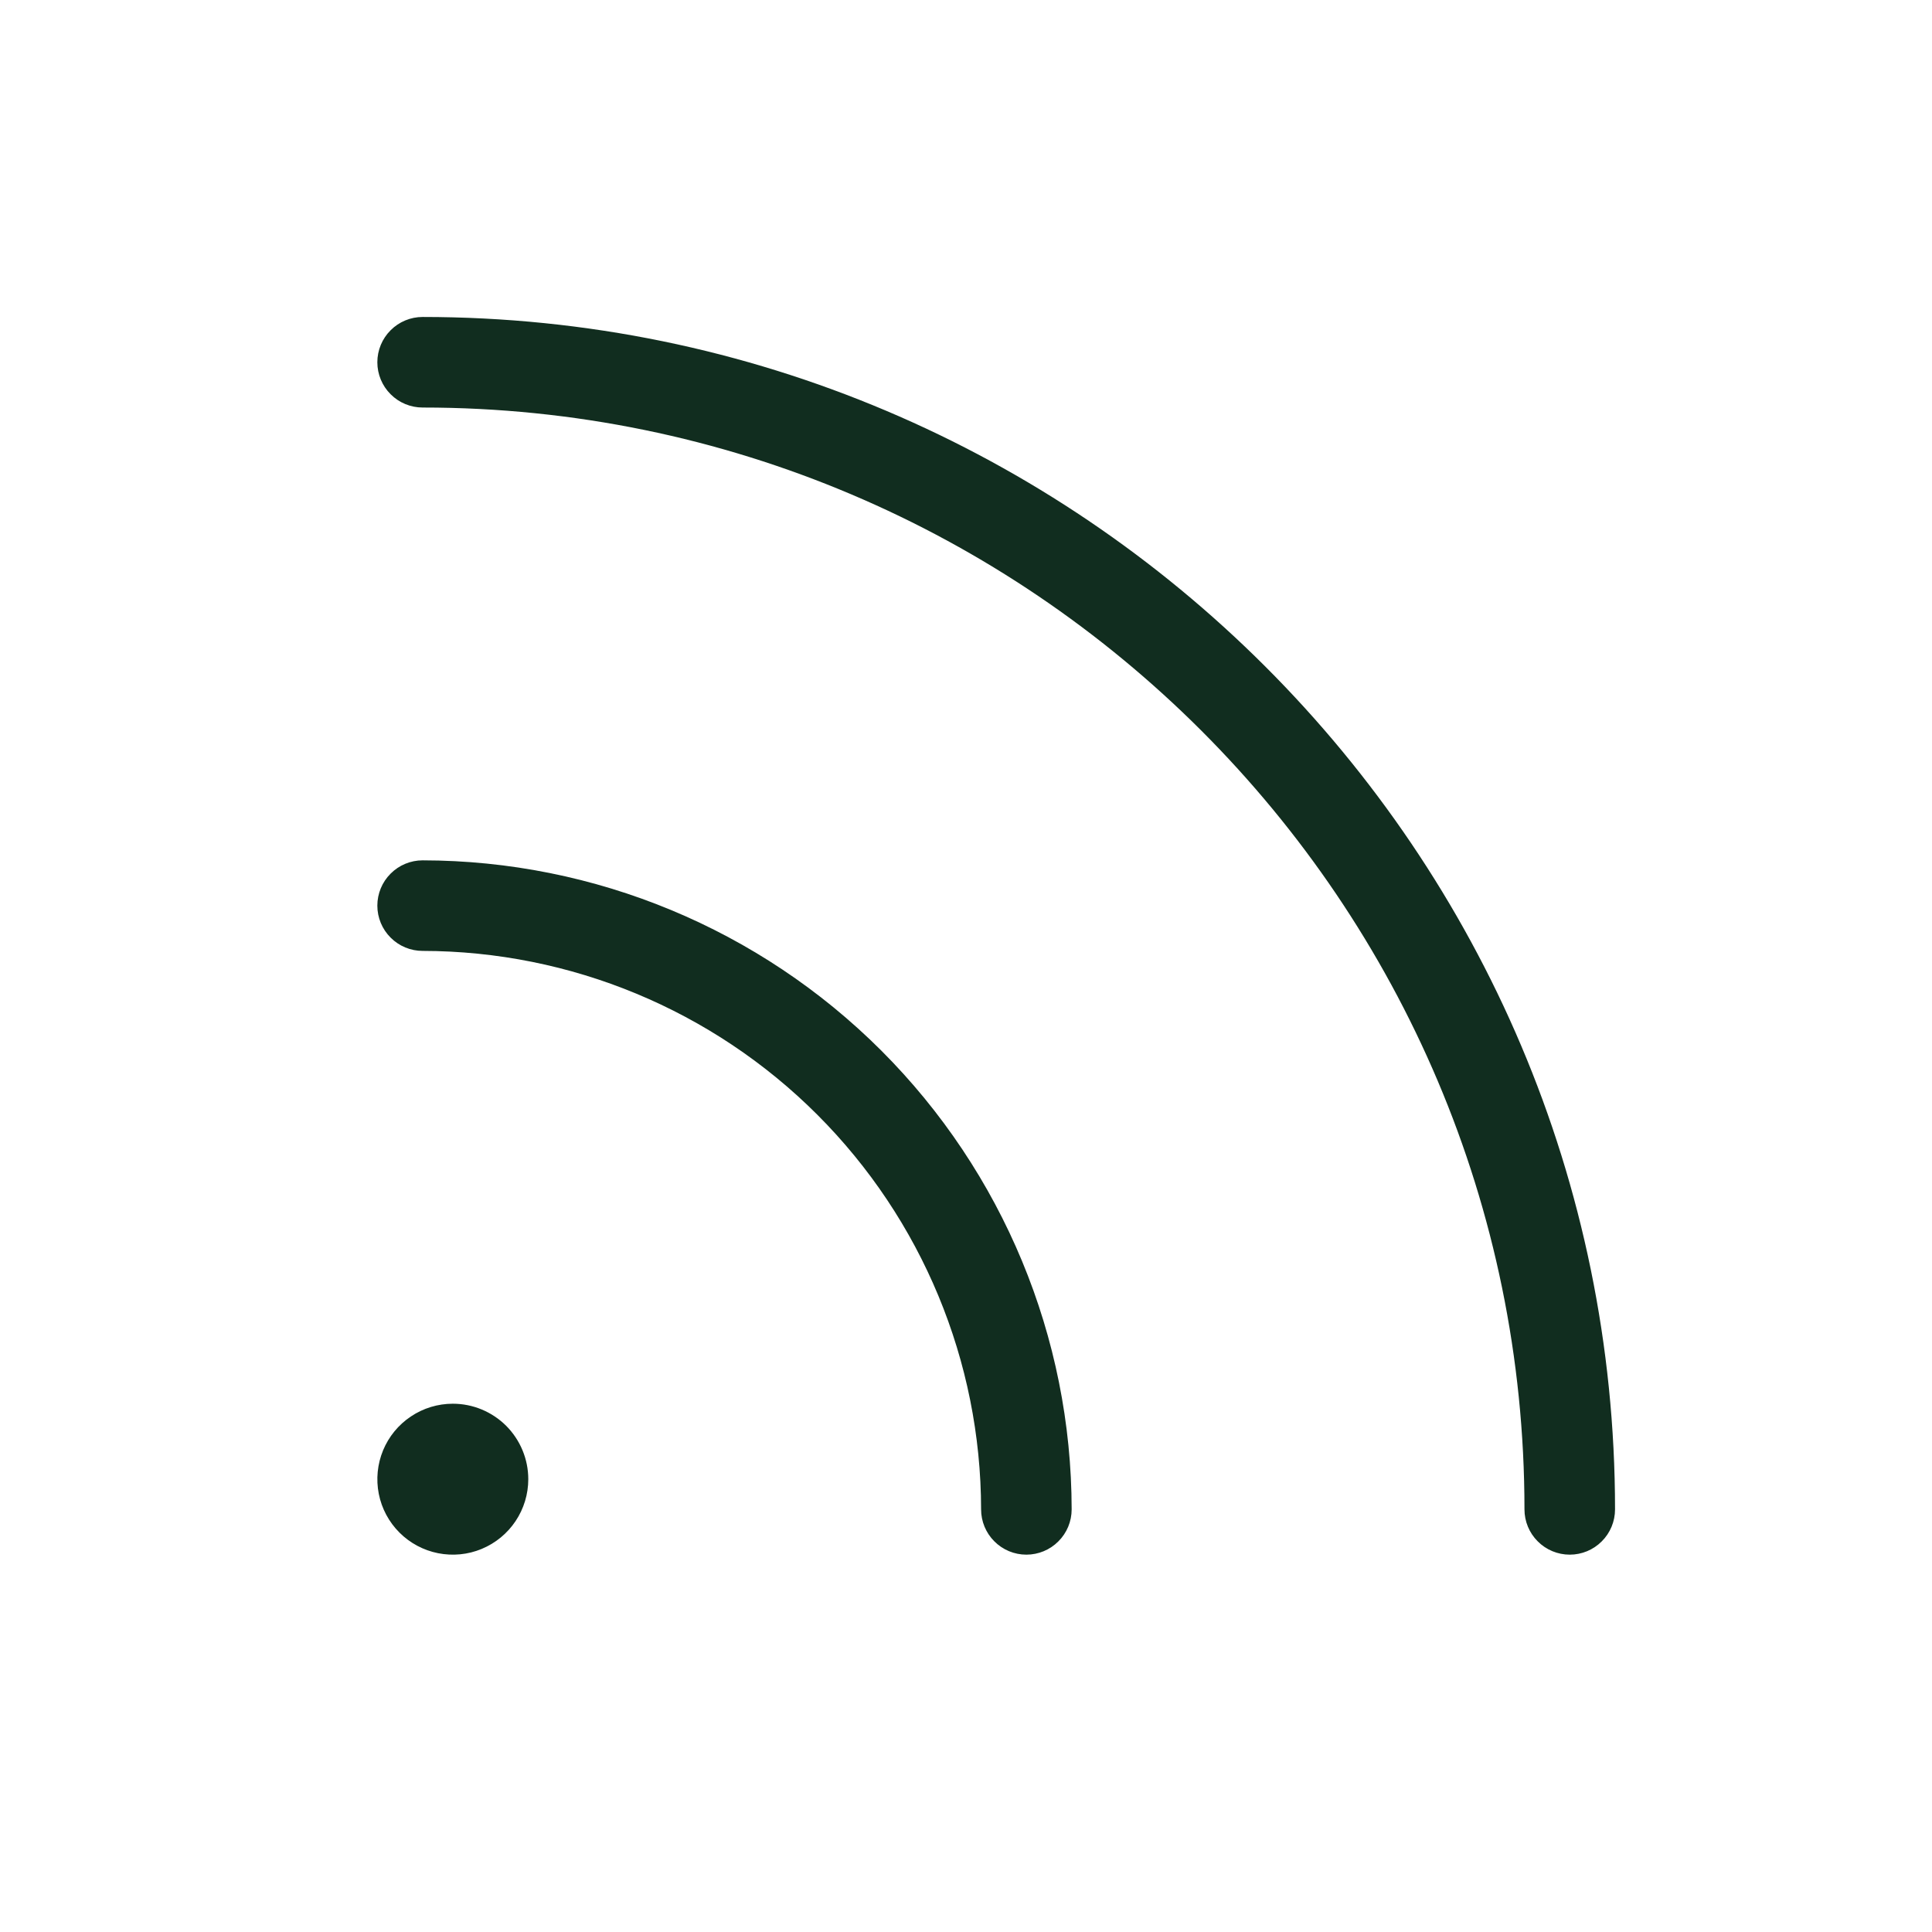 <svg width="32" height="32" viewBox="0 0 32 32" fill="none" xmlns="http://www.w3.org/2000/svg">
<path d="M26.75 25C26.75 25.199 26.671 25.39 26.53 25.53C26.39 25.671 26.199 25.75 26 25.75C25.801 25.75 25.61 25.671 25.47 25.53C25.329 25.39 25.25 25.199 25.25 25C25.25 14.938 17.062 6.75 7 6.75C6.801 6.75 6.61 6.671 6.47 6.53C6.329 6.39 6.25 6.199 6.25 6C6.25 5.801 6.329 5.61 6.47 5.47C6.61 5.329 6.801 5.25 7 5.25C17.89 5.25 26.75 14.11 26.75 25ZM7 14.25C6.801 14.25 6.61 14.329 6.47 14.47C6.329 14.61 6.25 14.801 6.25 15C6.25 15.199 6.329 15.39 6.47 15.53C6.61 15.671 6.801 15.75 7 15.75C9.452 15.753 11.803 16.729 13.537 18.463C15.271 20.197 16.247 22.548 16.25 25C16.25 25.199 16.329 25.39 16.47 25.53C16.61 25.671 16.801 25.75 17 25.75C17.199 25.75 17.39 25.671 17.53 25.53C17.671 25.39 17.75 25.199 17.75 25C17.747 22.15 16.613 19.418 14.598 17.402C12.582 15.387 9.85 14.253 7 14.25ZM7.5 23.25C7.253 23.25 7.011 23.323 6.806 23.461C6.6 23.598 6.44 23.793 6.345 24.022C6.251 24.25 6.226 24.501 6.274 24.744C6.322 24.986 6.441 25.209 6.616 25.384C6.791 25.559 7.014 25.678 7.256 25.726C7.499 25.774 7.75 25.75 7.978 25.655C8.207 25.56 8.402 25.4 8.539 25.195C8.677 24.989 8.75 24.747 8.75 24.5C8.75 24.169 8.618 23.851 8.384 23.616C8.149 23.382 7.832 23.25 7.5 23.25Z" fill="#112D1F"/>
</svg>
